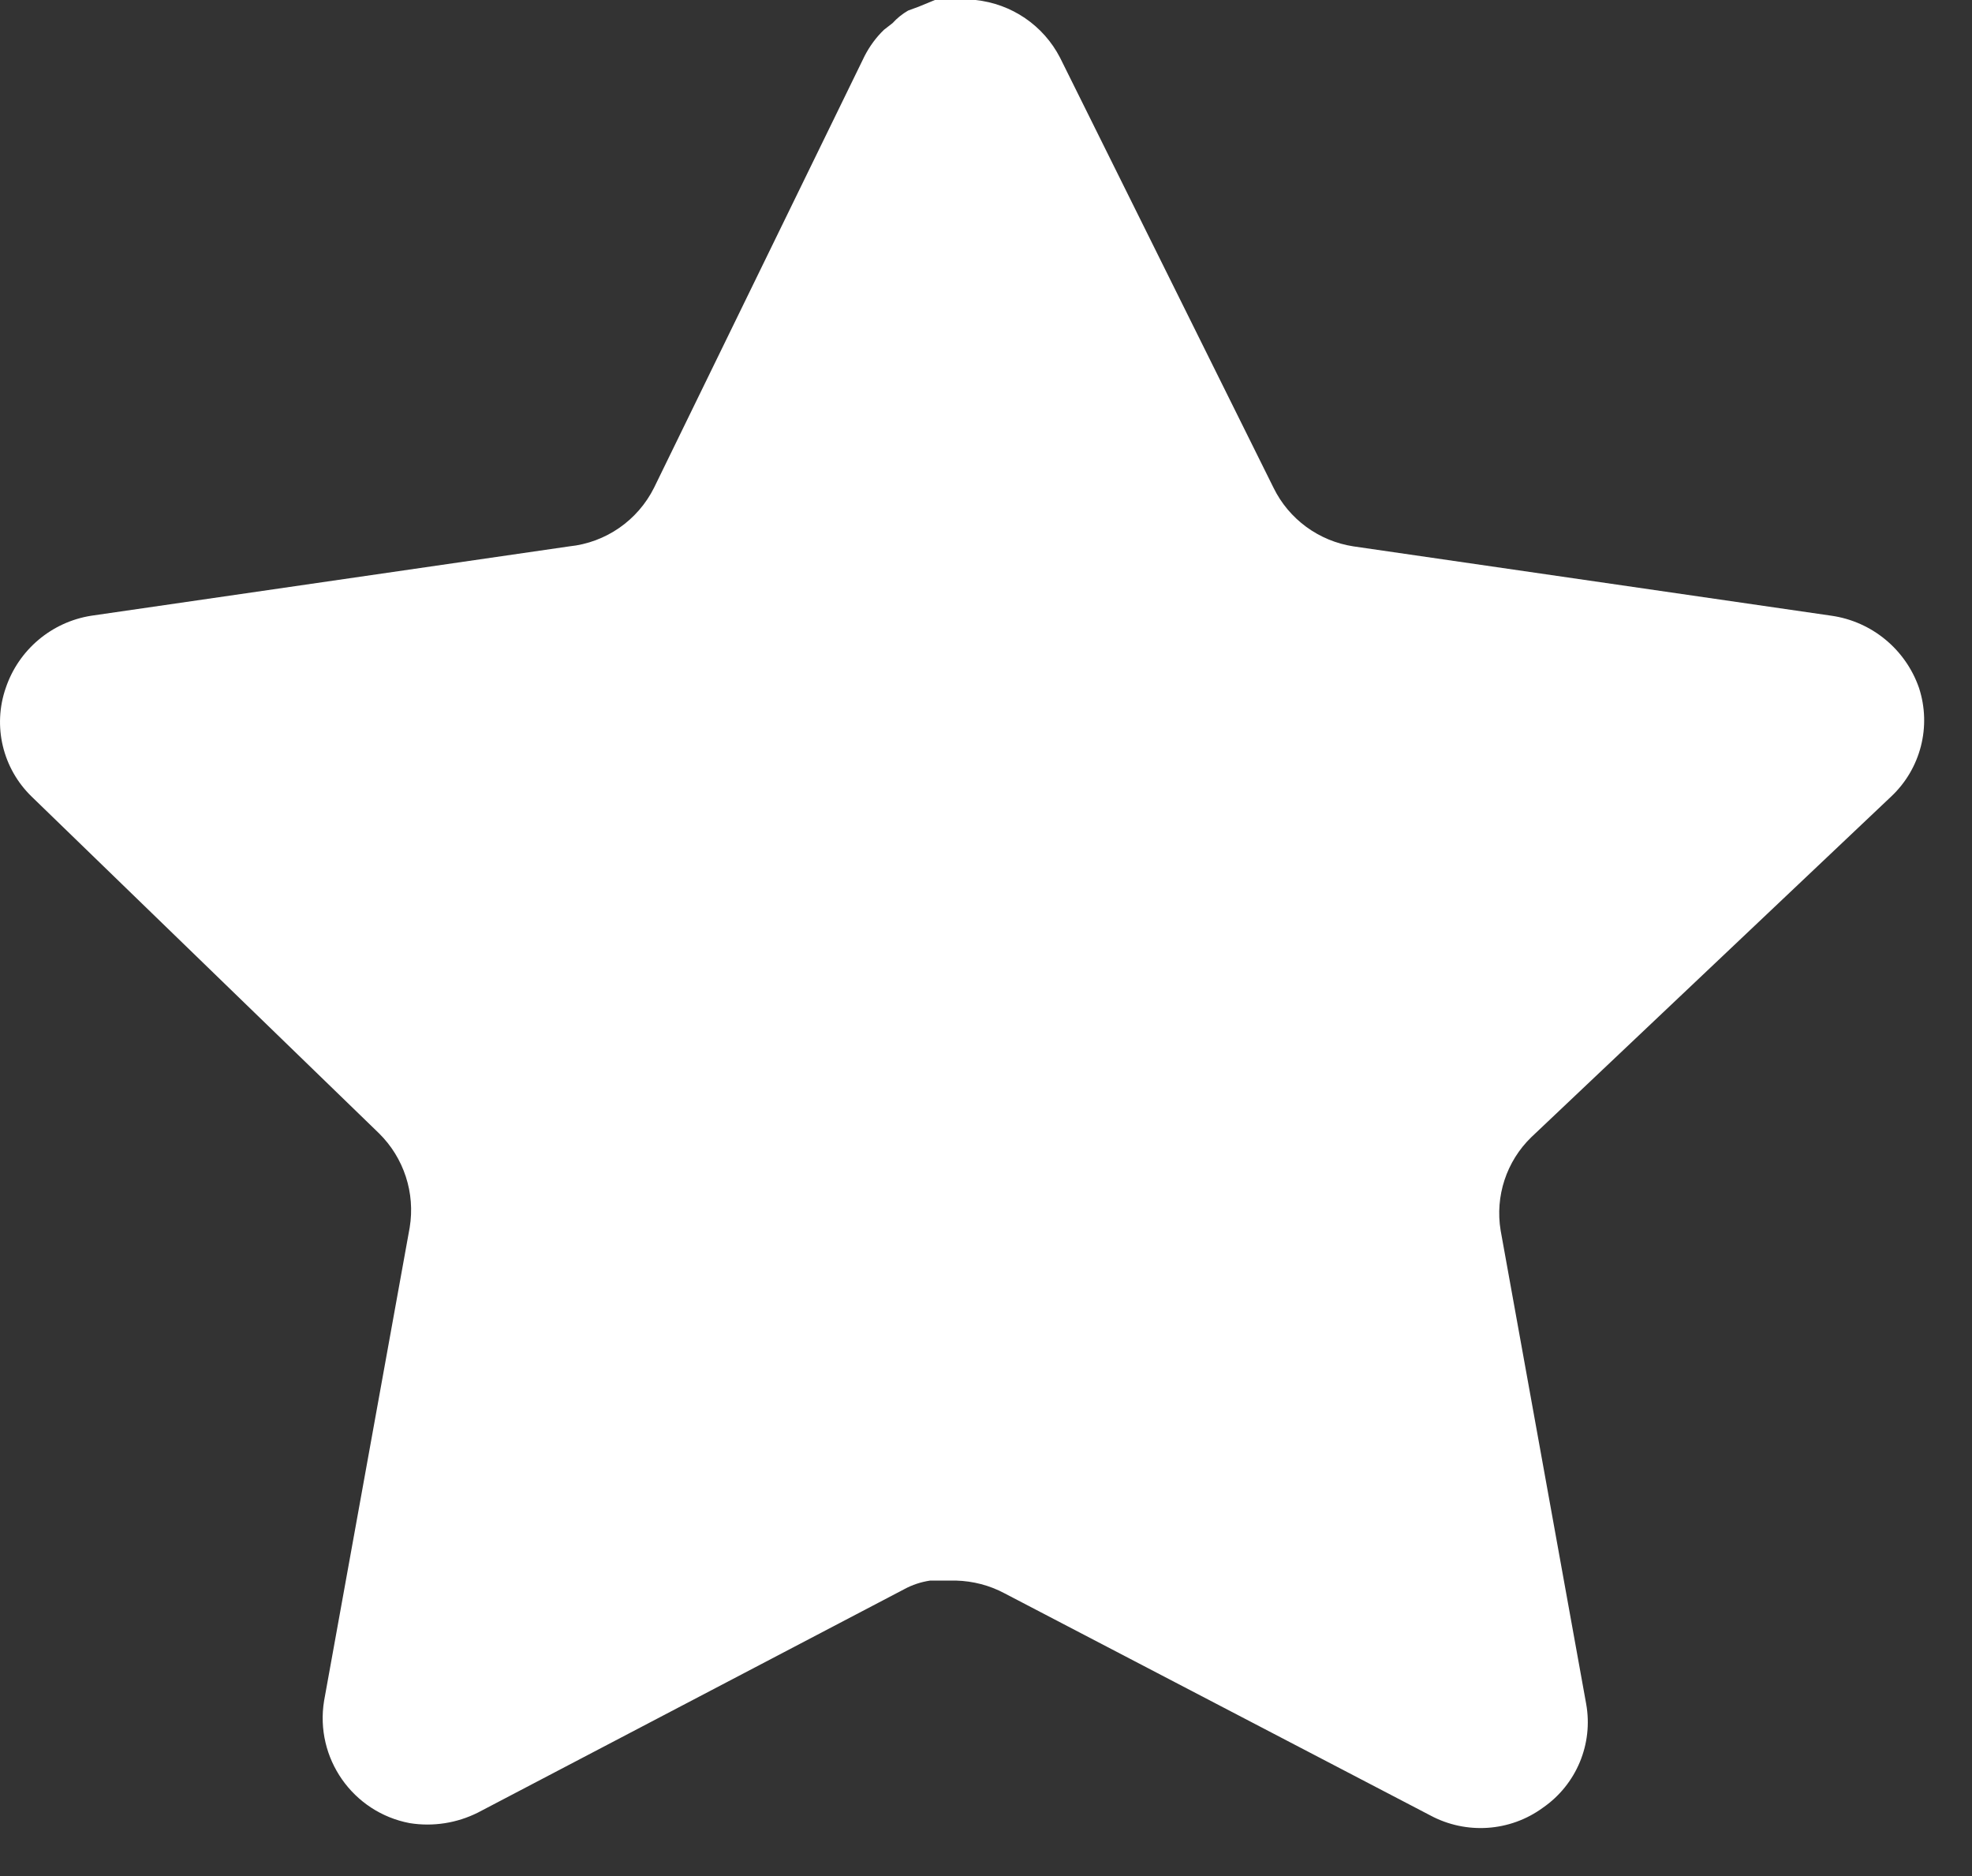 <svg width="41" height="39" viewBox="0 0 41 39" fill="none" xmlns="http://www.w3.org/2000/svg">
<rect x="0" y="0" width="41" height="39" fill="#333333" stroke="none"/>
<path d="M31.838 23.64C31.32 24.142 31.082 24.868 31.2 25.58L32.978 35.42C33.128 36.254 32.776 37.098 32.078 37.58C31.394 38.08 30.484 38.14 29.738 37.74L20.88 33.12C20.572 32.956 20.23 32.868 19.88 32.858H19.338C19.15 32.886 18.966 32.946 18.798 33.038L9.938 37.68C9.5 37.9 9.004 37.978 8.518 37.9C7.334 37.676 6.544 36.548 6.738 35.358L8.518 25.518C8.636 24.8 8.398 24.07 7.88 23.56L0.658 16.56C0.054 15.974 -0.156 15.094 0.12 14.3C0.388 13.508 1.072 12.93 1.898 12.8L11.838 11.358C12.594 11.28 13.258 10.82 13.598 10.14L17.978 1.16C18.082 0.96 18.216 0.776 18.378 0.62L18.558 0.48C18.652 0.376 18.76 0.29 18.88 0.22L19.098 0.14L19.438 0H20.28C21.032 0.078 21.694 0.528 22.04 1.2L26.478 10.14C26.798 10.794 27.42 11.248 28.138 11.358L38.078 12.8C38.918 12.92 39.62 13.5 39.898 14.3C40.16 15.102 39.934 15.982 39.318 16.56L31.838 23.64Z" fill="white"/>
</svg>
